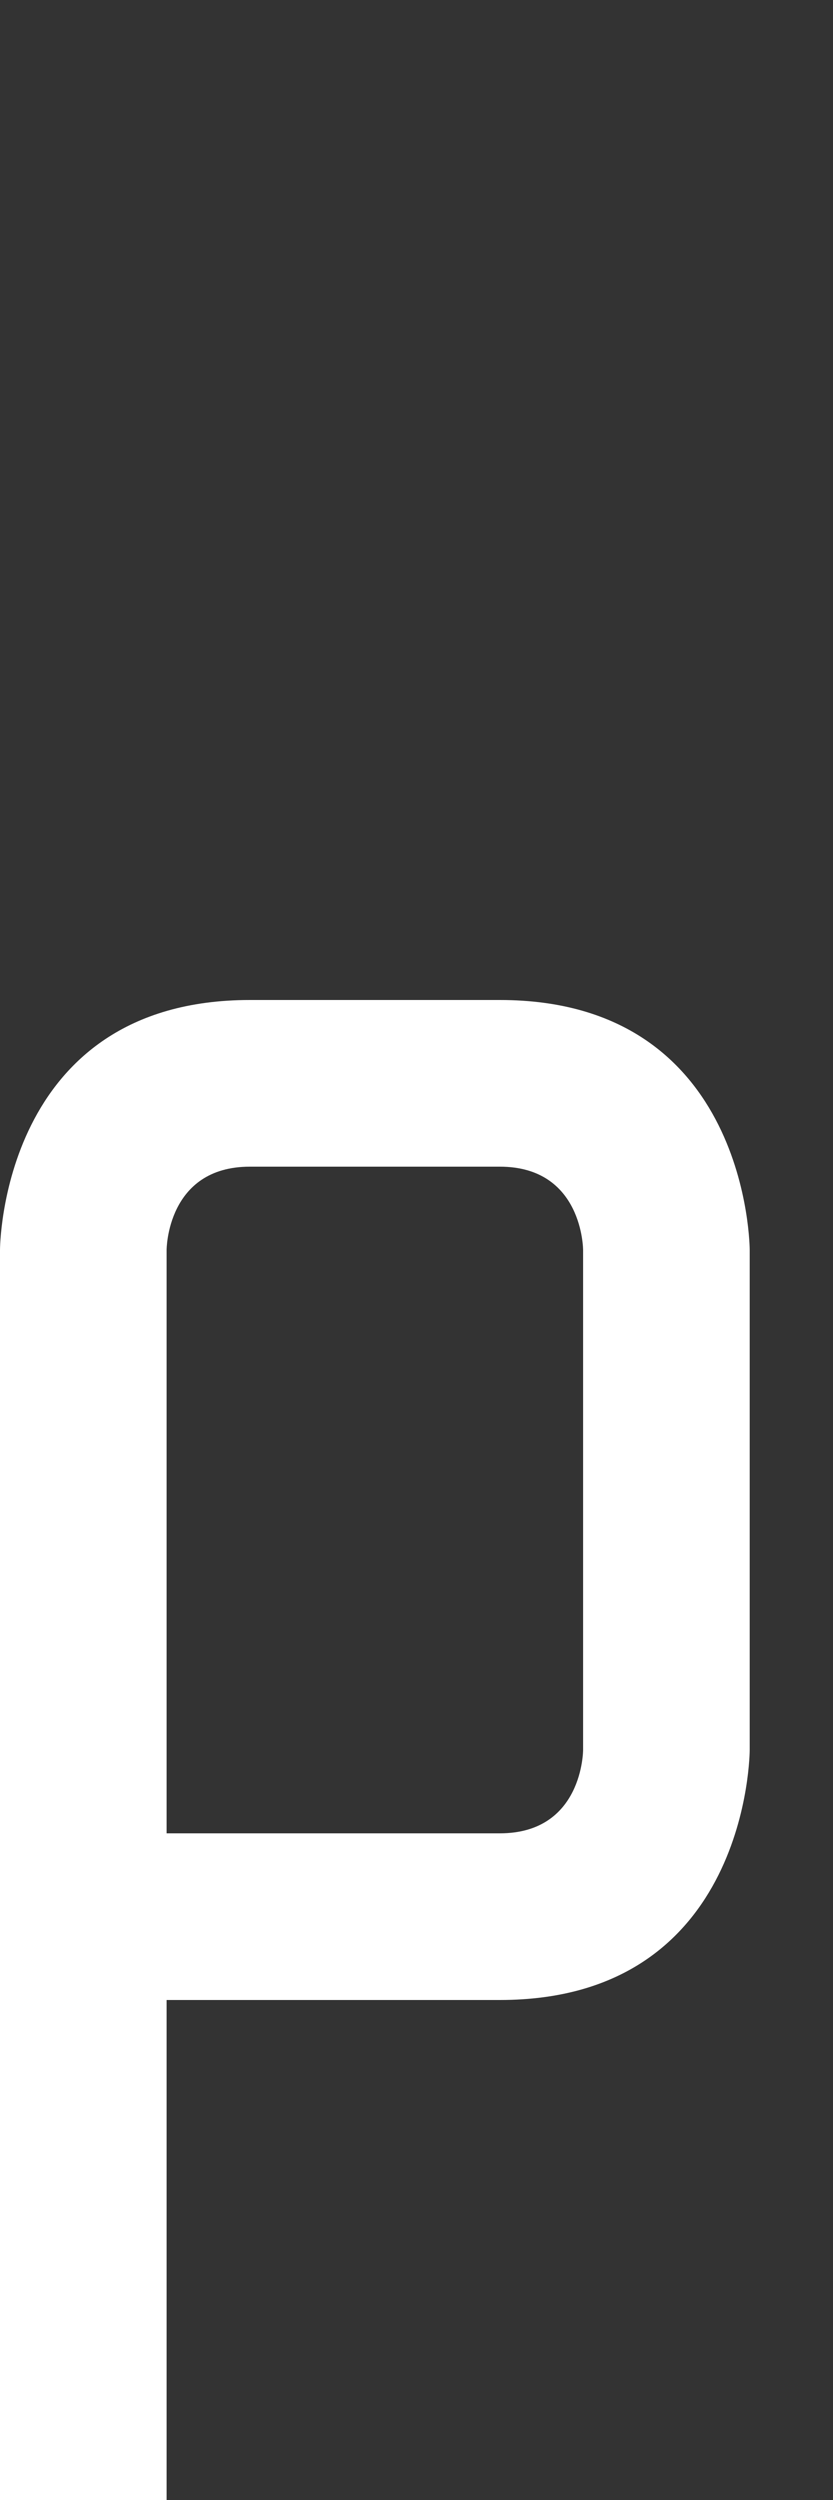 <svg width="5" height="15" viewBox="0 0 5 15" fill="none" xmlns="http://www.w3.org/2000/svg">
<rect x="0" y="0" width="5" height="15" fill="#333333" stroke="none"/>
<g clip-path="url(#clip0_2_392)">
<path fill-rule="evenodd" clip-rule="evenodd" d="M-1.31134e-07 7.5C-1.31134e-07 7.5 0 6 1.5 6L3 6C4.5 6 4.5 7.5 4.5 7.5L4.5 10.5C4.5 10.5 4.5 12 3 12L1 12L1 15L6.43706e-07 15L-1.31134e-07 7.5ZM1 7.5C1 7.5 1 7 1.5 7L3 7C3.5 7 3.5 7.5 3.5 7.5L3.5 10.5C3.5 10.5 3.5 11 3 11L1 11L1 7.5Z" fill="white"/>
</g>
<defs>
<clipPath id="clip0_2_392">
<rect width="5" height="15" fill="white"/>
</clipPath>
</defs>
</svg>

